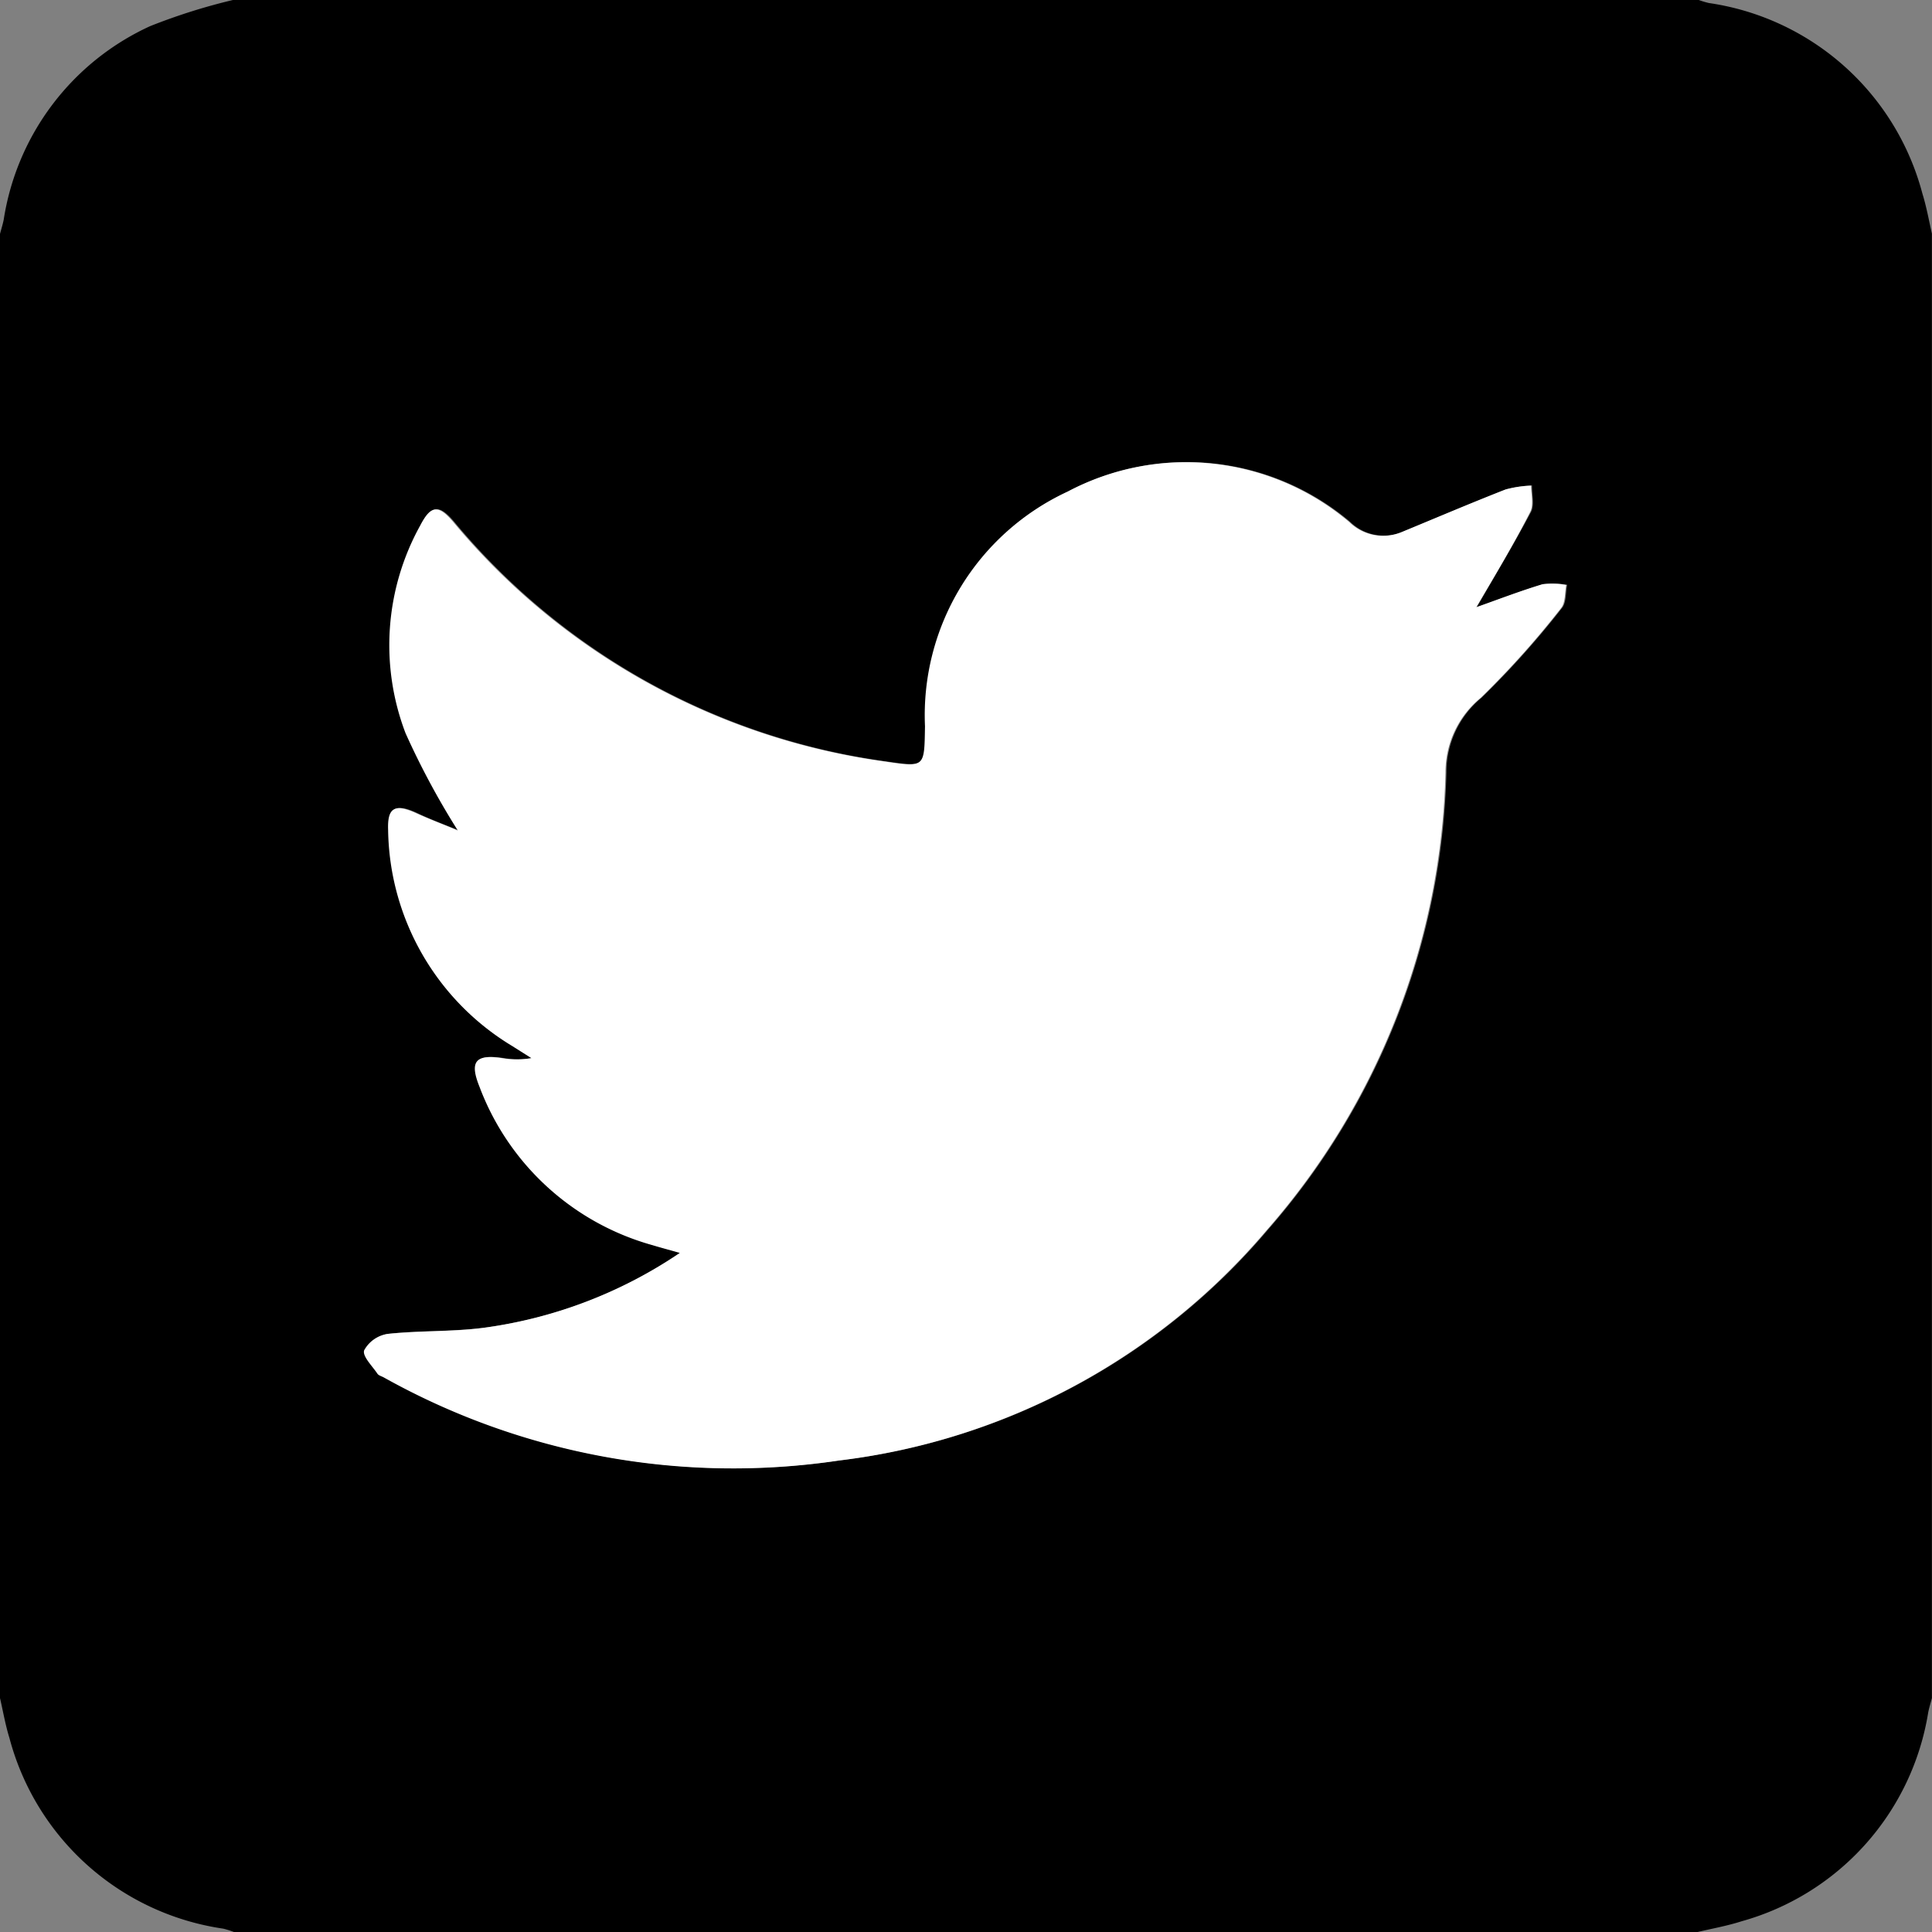 <svg xmlns="http://www.w3.org/2000/svg" viewBox="0 0 21.952 21.952">
  <rect x="0" y="0" width="21.952" height="21.952" fill="#808080" stroke="none"/>
  <g id="Group_3767" data-name="Group 3767" transform="translate(-697.75 -36.75)">
    <path id="Path_13009" data-name="Path 13009" d="M697.75,56.044V39.408c.014-.054.031-.107.042-.161a2.907,2.907,0,0,1,1.664-2.2,6.81,6.81,0,0,1,.953-.3h16.635a1.078,1.078,0,0,0,.121.037,2.948,2.948,0,0,1,2.428,2.166c.046.148.073.3.108.455V56.044c-.014.054-.031.108-.042.163a2.949,2.949,0,0,1-2.12,2.373c-.162.052-.33.082-.5.122H700.408a1.07,1.07,0,0,0-.121-.038,2.953,2.953,0,0,1-2.43-2.167C697.811,56.349,697.785,56.195,697.75,56.044ZM714.529,43.65c.206-.357.421-.715.617-1.084.042-.079.009-.2.011-.3a1.3,1.3,0,0,0-.292.044c-.4.156-.79.324-1.185.486a.549.549,0,0,1-.59-.117,2.874,2.874,0,0,0-3.2-.345A2.8,2.8,0,0,0,708.271,45c-.008.465,0,.466-.46.4a7.75,7.75,0,0,1-4.9-2.721c-.17-.2-.255-.192-.375.039a2.807,2.807,0,0,0-.167,2.361,8.966,8.966,0,0,0,.594,1.106c-.14-.057-.312-.12-.479-.2-.237-.108-.324-.063-.313.194a2.914,2.914,0,0,0,1.411,2.455l.217.137a.961.961,0,0,1-.333,0c-.3-.045-.374.037-.257.325a2.942,2.942,0,0,0,1.966,1.8c.091.028.184.052.31.088a5.221,5.221,0,0,1-2.235.852c-.36.046-.727.03-1.088.069a.366.366,0,0,0-.263.185c-.023.062.092.177.15.266.014.021.048.029.073.043a8.132,8.132,0,0,0,5.171.944,7.556,7.556,0,0,0,4.863-2.62,8.187,8.187,0,0,0,2.029-5.2,1.092,1.092,0,0,1,.4-.846,10.088,10.088,0,0,0,.912-1.018c.052-.062.041-.175.06-.264a.865.865,0,0,0-.272-.008C715.015,43.469,714.757,43.569,714.529,43.65Z" fill="currentColor" fill-rule="evenodd"/>
    <path id="Path_13010" data-name="Path 13010" d="M782.8,130.283c.228-.08.486-.18.75-.26a.865.865,0,0,1,.272.008c-.018.089-.008.2-.06.264a10.088,10.088,0,0,1-.912,1.018,1.092,1.092,0,0,0-.4.846,8.187,8.187,0,0,1-2.029,5.2,7.556,7.556,0,0,1-4.863,2.62,8.132,8.132,0,0,1-5.171-.944c-.025-.014-.059-.022-.073-.043-.059-.088-.174-.2-.15-.266a.366.366,0,0,1,.263-.185c.361-.039.729-.023,1.088-.069a5.221,5.221,0,0,0,2.235-.852c-.126-.036-.218-.06-.31-.088a2.942,2.942,0,0,1-1.966-1.8c-.116-.288-.045-.371.257-.325a.961.961,0,0,0,.333,0l-.217-.137a2.914,2.914,0,0,1-1.411-2.455c-.01-.257.076-.3.313-.194.167.076.339.139.479.2a8.958,8.958,0,0,1-.594-1.106,2.806,2.806,0,0,1,.167-2.361c.12-.231.205-.239.375-.039a7.75,7.75,0,0,0,4.9,2.721c.462.07.452.069.46-.4a2.8,2.8,0,0,1,1.62-2.666,2.874,2.874,0,0,1,3.2.345.549.549,0,0,0,.59.117c.395-.163.787-.33,1.185-.486a1.3,1.3,0,0,1,.292-.044c0,.1.031.218-.011.3C783.226,129.568,783.01,129.926,782.8,130.283Z" transform="translate(-68.276 -86.634)" fill="#fff" fill-rule="evenodd"/>
  </g>
</svg>
